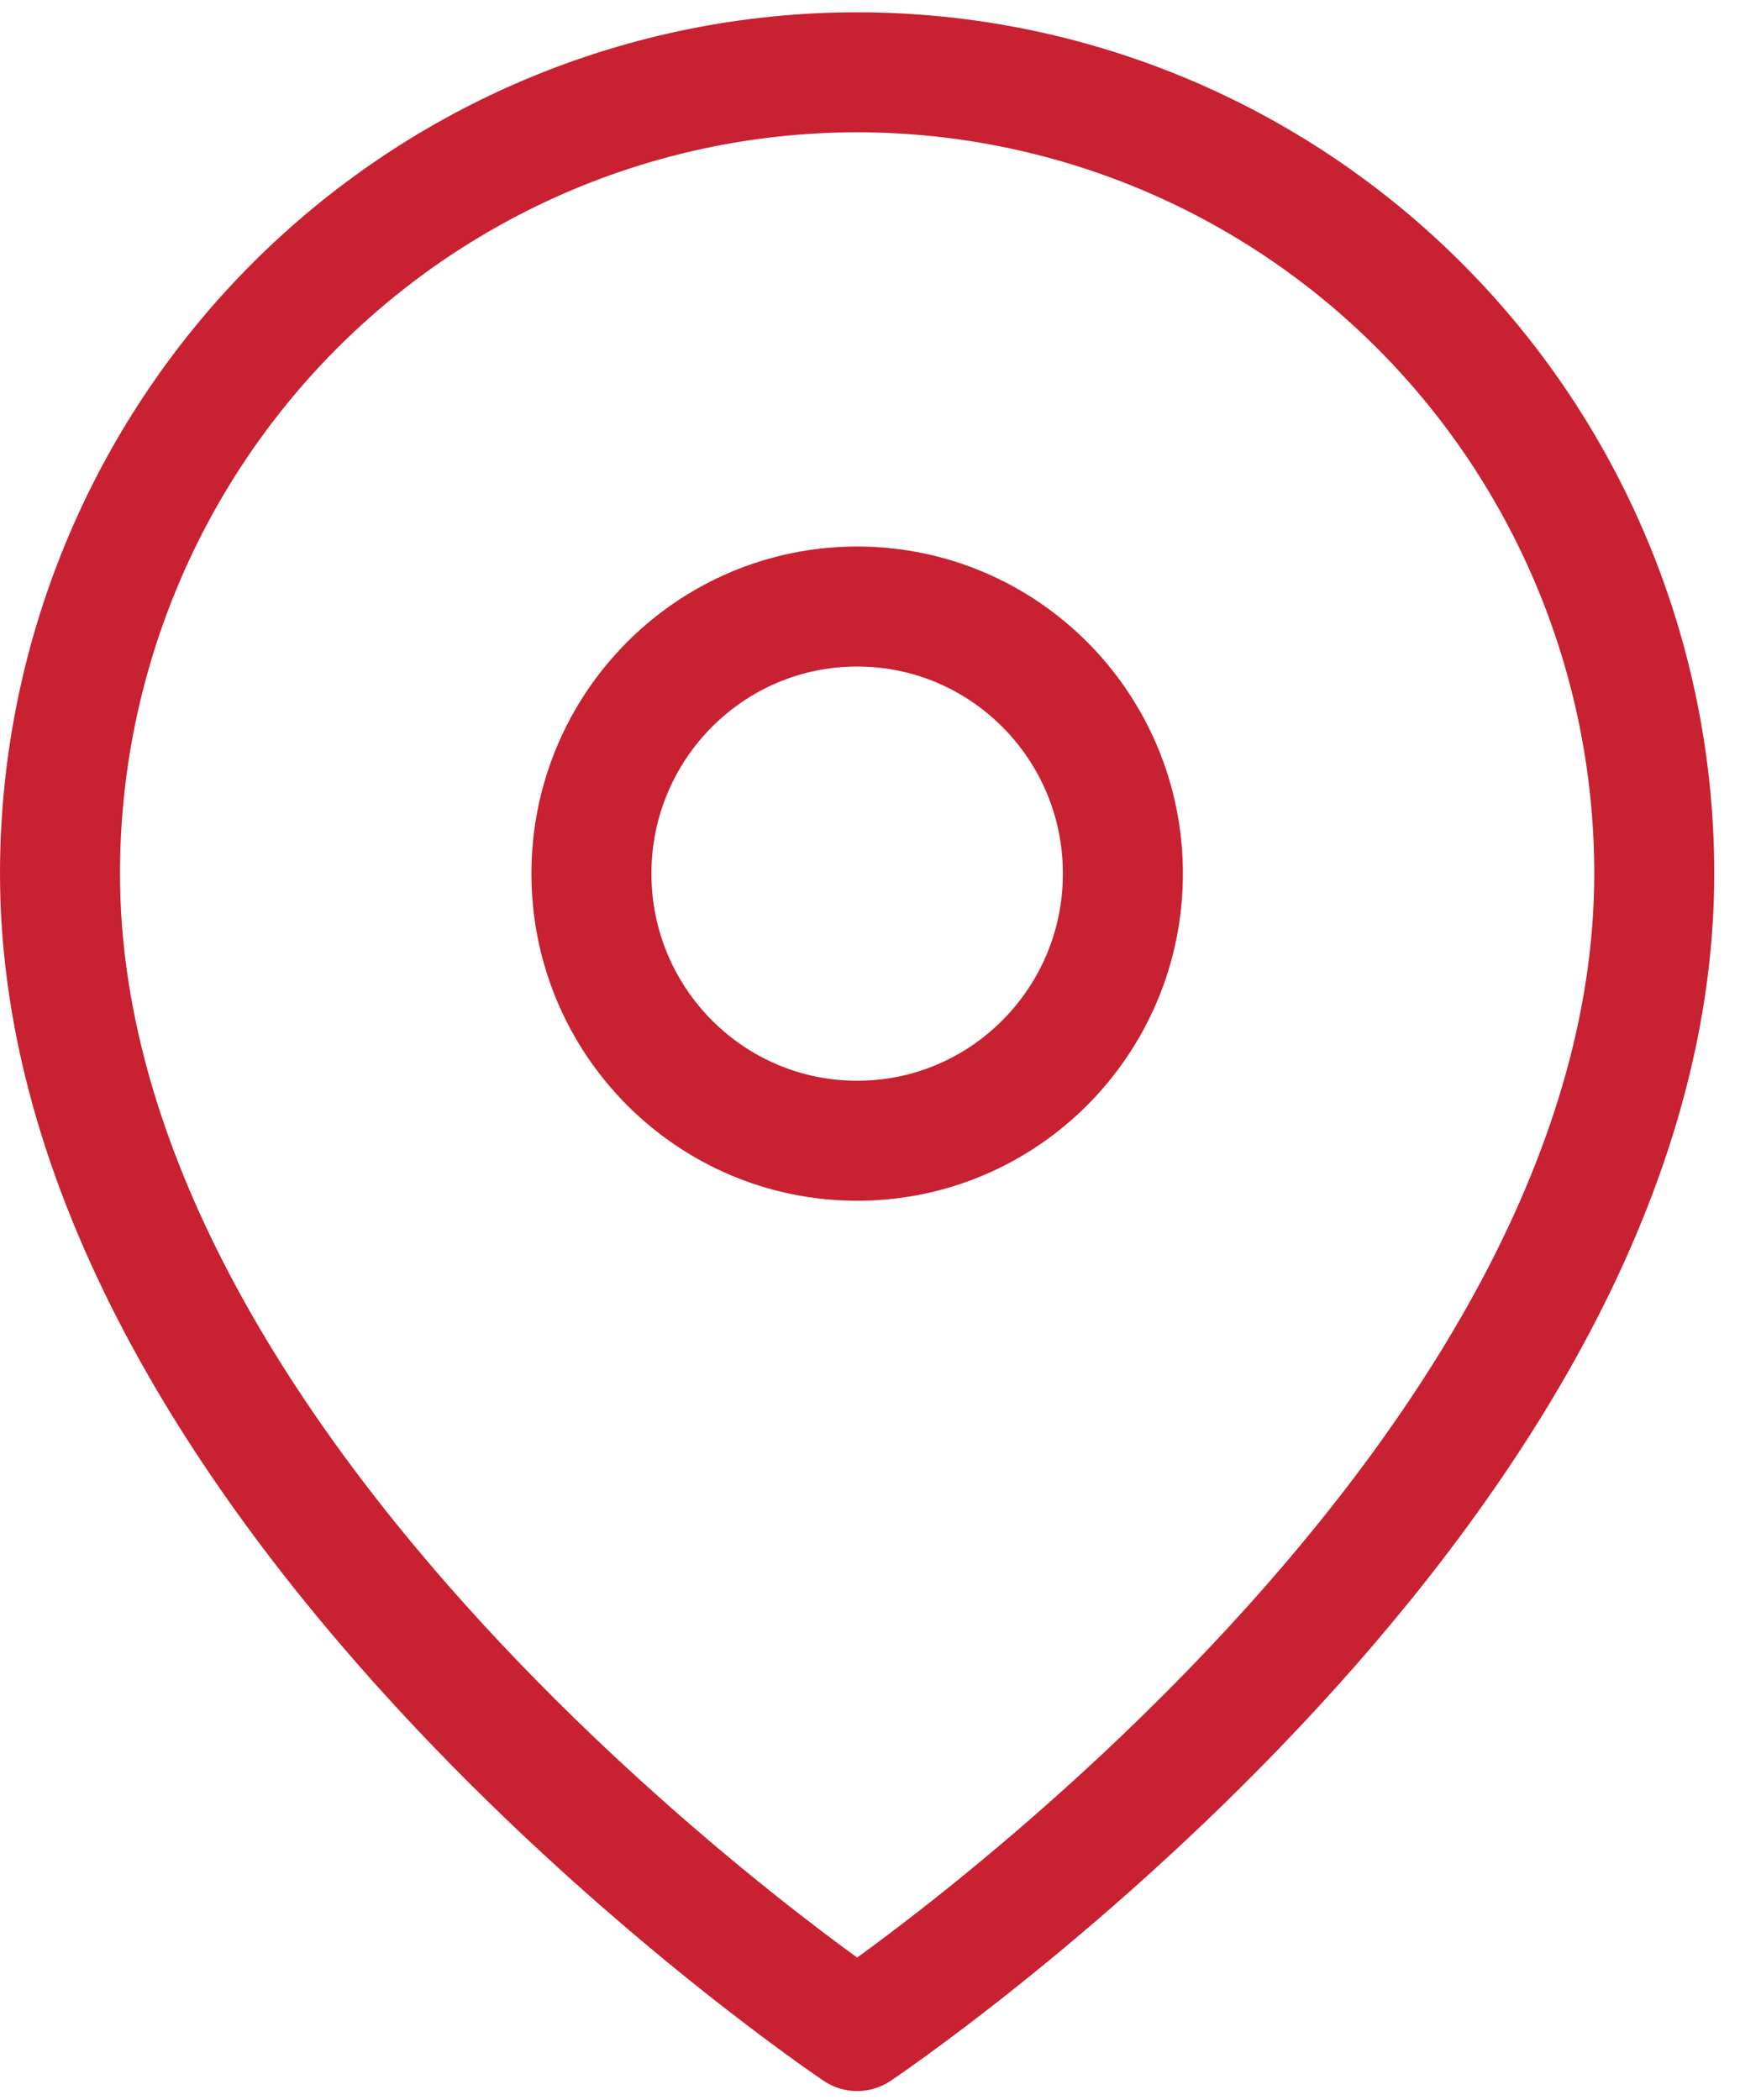 <svg width="29" height="35" viewBox="0 0 29 35" fill="none" xmlns="http://www.w3.org/2000/svg">
<path d="M27.571 14.559C27.571 24.946 14.286 33.848 14.286 33.848C14.286 33.848 1 24.946 1 14.559C1 11.018 2.4 7.621 4.891 5.117C7.383 2.612 10.762 1.205 14.286 1.205C17.809 1.205 21.189 2.612 23.68 5.117C26.172 7.621 27.571 11.018 27.571 14.559Z" stroke="#C82132" stroke-width="2" stroke-linecap="round" stroke-linejoin="round"/>
<path d="M14.286 19.011C16.732 19.011 18.715 17.018 18.715 14.559C18.715 12.101 16.732 10.108 14.286 10.108C11.84 10.108 9.857 12.101 9.857 14.559C9.857 17.018 11.84 19.011 14.286 19.011Z" stroke="#C82132" stroke-width="2" stroke-linecap="round" stroke-linejoin="round"/>
</svg>
